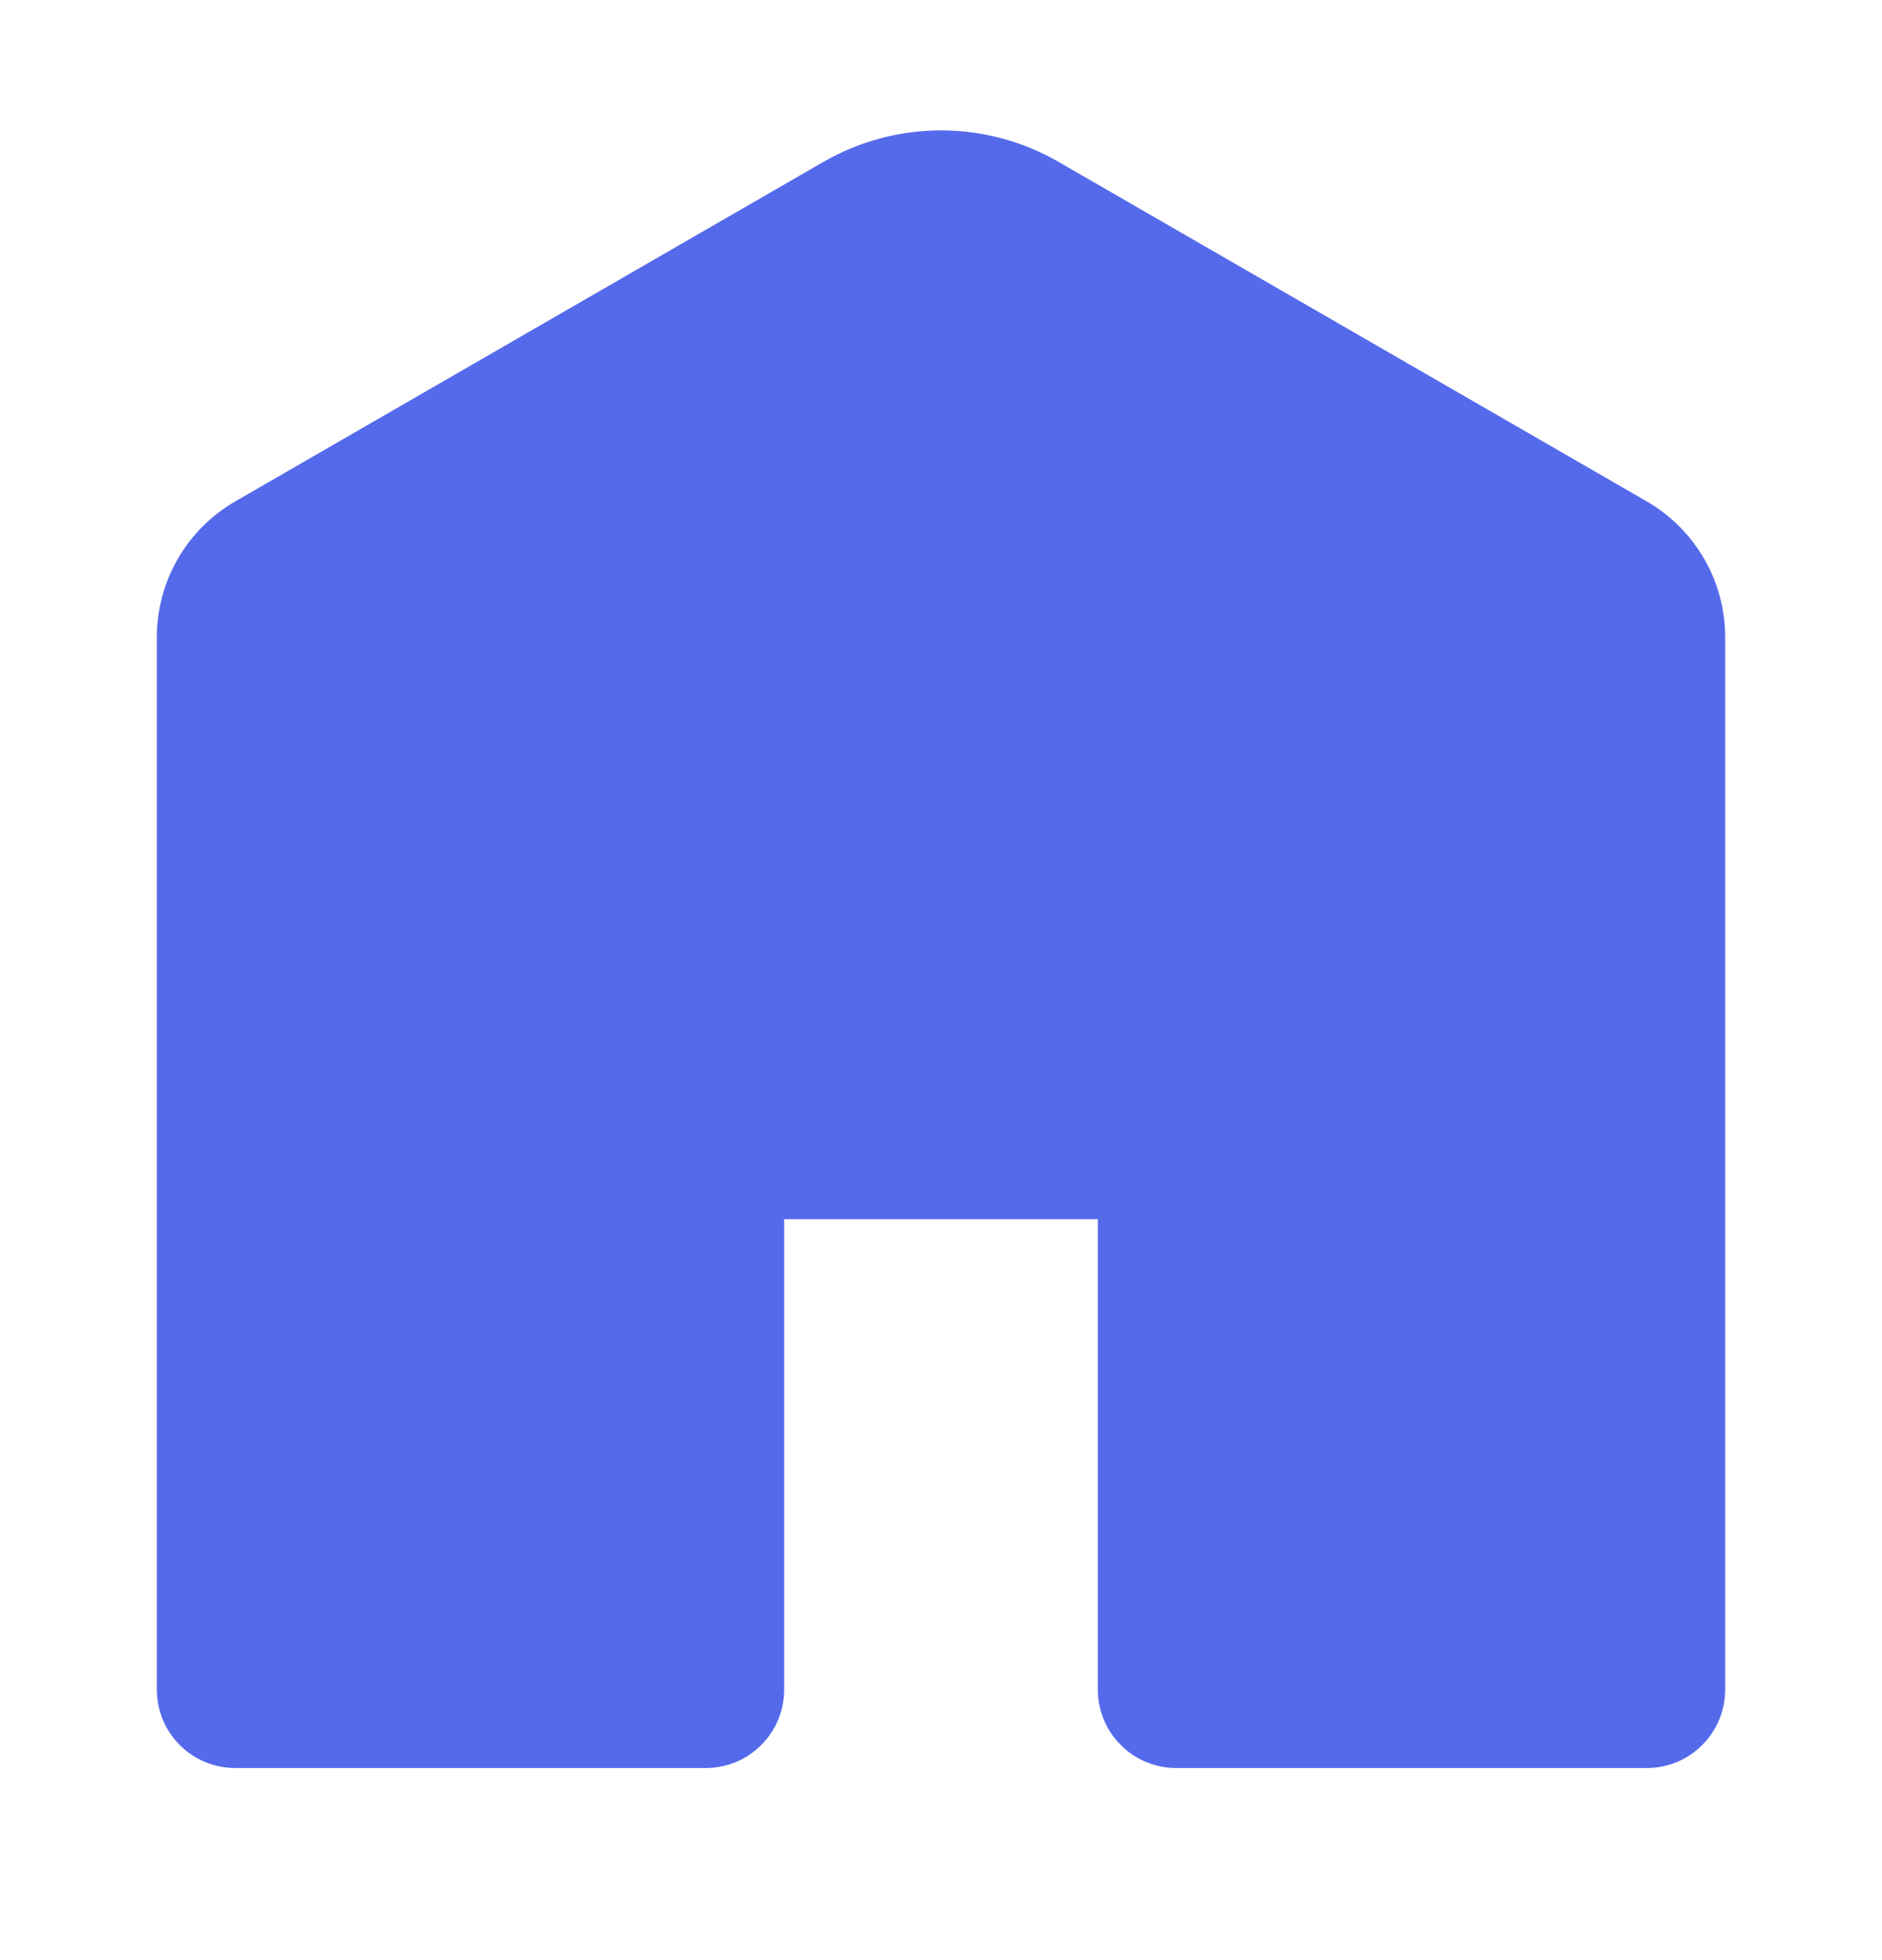 <svg width="24" height="25" viewBox="0 0 24 25" fill="none" xmlns="http://www.w3.org/2000/svg">
<g clip-path="url(#clip0_33548_890)">
<path d="M13.5 2.065C13.044 1.802 12.527 1.663 12 1.663C11.473 1.663 10.956 1.802 10.5 2.065L3 6.395C2.696 6.571 2.443 6.823 2.268 7.127C2.092 7.431 2 7.776 2 8.127V21.55C2 21.815 2.105 22.07 2.293 22.257C2.48 22.445 2.735 22.55 3 22.55H9C9.265 22.55 9.52 22.445 9.707 22.257C9.895 22.07 10 21.815 10 21.55V15.55H14V21.55C14 21.815 14.105 22.07 14.293 22.257C14.48 22.445 14.735 22.55 15 22.55H21C21.265 22.55 21.52 22.445 21.707 22.257C21.895 22.07 22 21.815 22 21.55V8.127C22 7.776 21.908 7.431 21.732 7.127C21.556 6.823 21.304 6.571 21 6.395L13.5 2.065Z" fill="#556AEB"/>
</g>
<defs>
<clipPath id="clip0_33548_890">
<rect width="24" height="24" fill="white" transform="translate(0 0.55)"/>
</clipPath>
</defs>
</svg>
